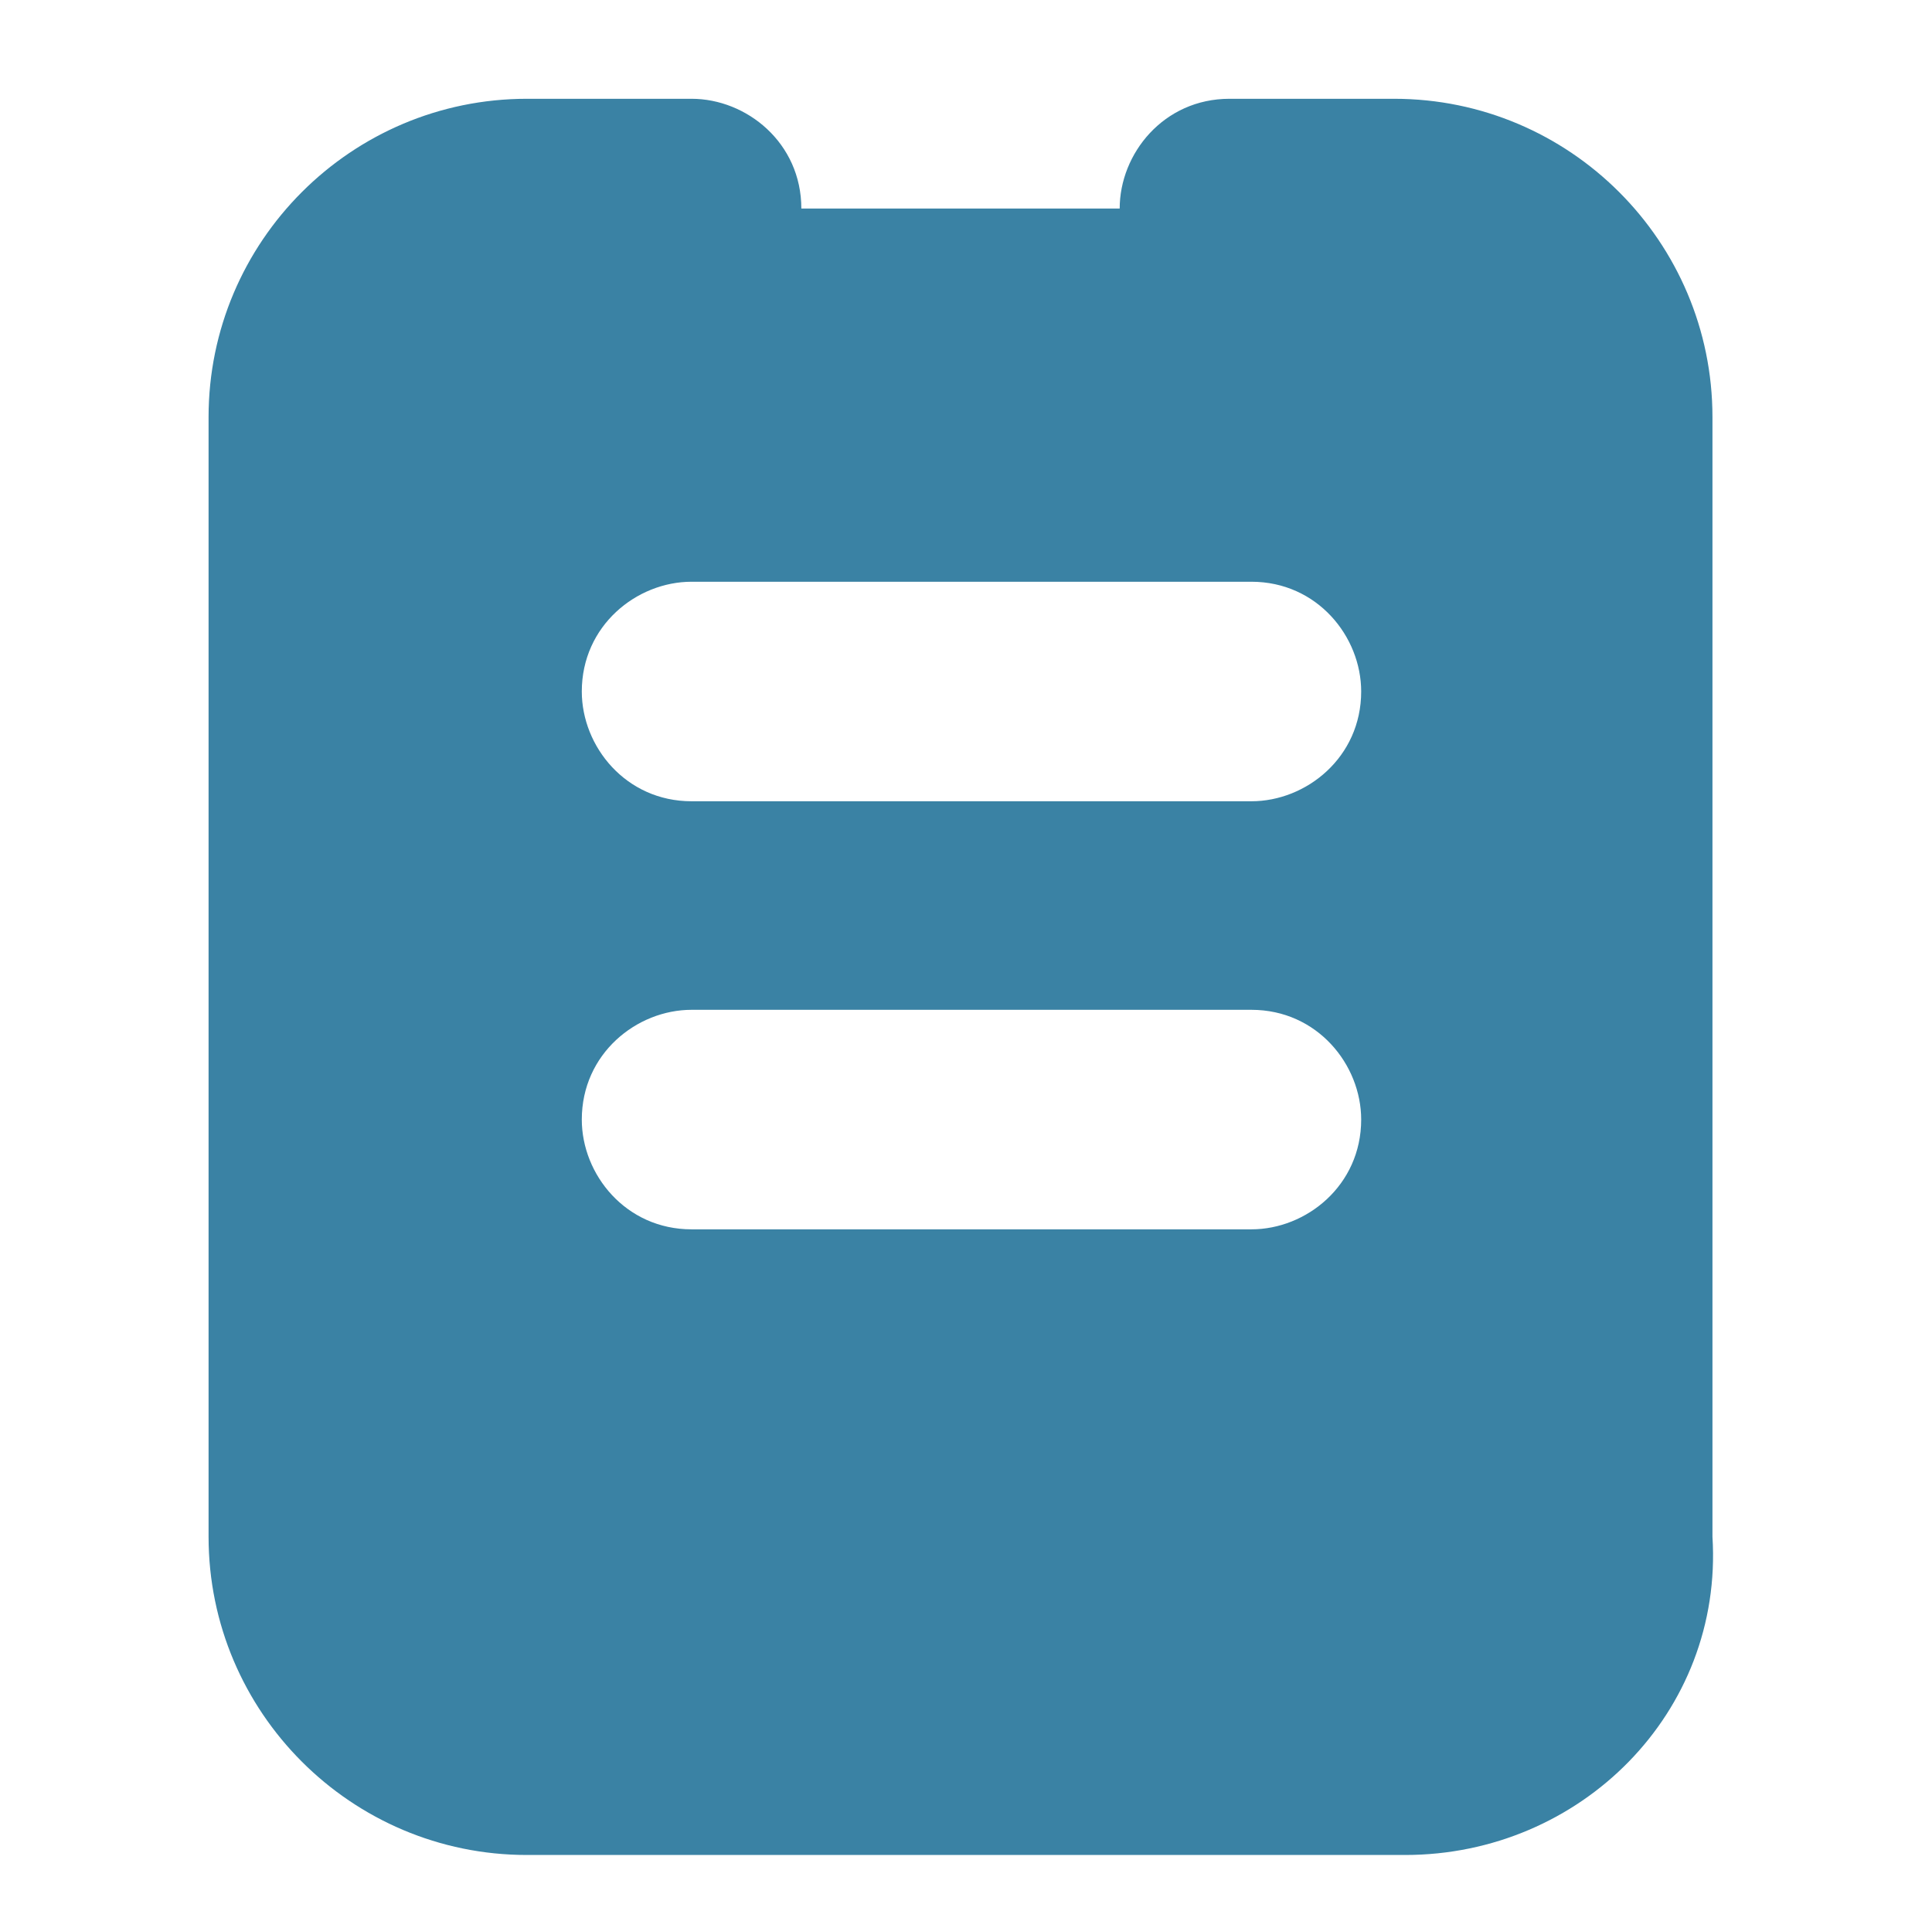 <?xml version="1.0" encoding="utf-8"?>
<!-- Generator: Adobe Illustrator 23.0.0, SVG Export Plug-In . SVG Version: 6.00 Build 0)  -->
<svg version="1.1" id="Layer_1" xmlns="http://www.w3.org/2000/svg" xmlns:xlink="http://www.w3.org/1999/xlink" x="0px" y="0px"
	 viewBox="0 0 17.6 17.5" style="enable-background:new 0 0 17.6 17.5;" xml:space="preserve">
<style type="text/css">
	.st0{fill:#3A82A4;}
</style>
<g>
	<path class="st0" d="M6.3,5.3c-0.5,0-1,0.4-1,1c0,0.5,0.4,1,1,1h5.1c0.5,0,1-0.4,1-1c0-0.5-0.4-1-1-1H6.3z M6.3,9.2
		c-0.5,0-1,0.4-1,1c0,0.5,0.4,1,1,1h5.1c0.5,0,1-0.4,1-1c0-0.5-0.4-1-1-1H6.3z M12.8,16.9h-8c-1.6,0-2.9-1.3-2.9-2.9V3.8
		c0-1.6,1.3-2.9,2.9-2.9h1.5c0.5,0,1,0.4,1,1v0h2.9v0c0-0.5,0.4-1,1-1h1.5c1.6,0,2.9,1.3,2.9,2.9V14C15.7,15.6,14.4,16.9,12.8,16.9z
		"/>
</g>
</svg>
